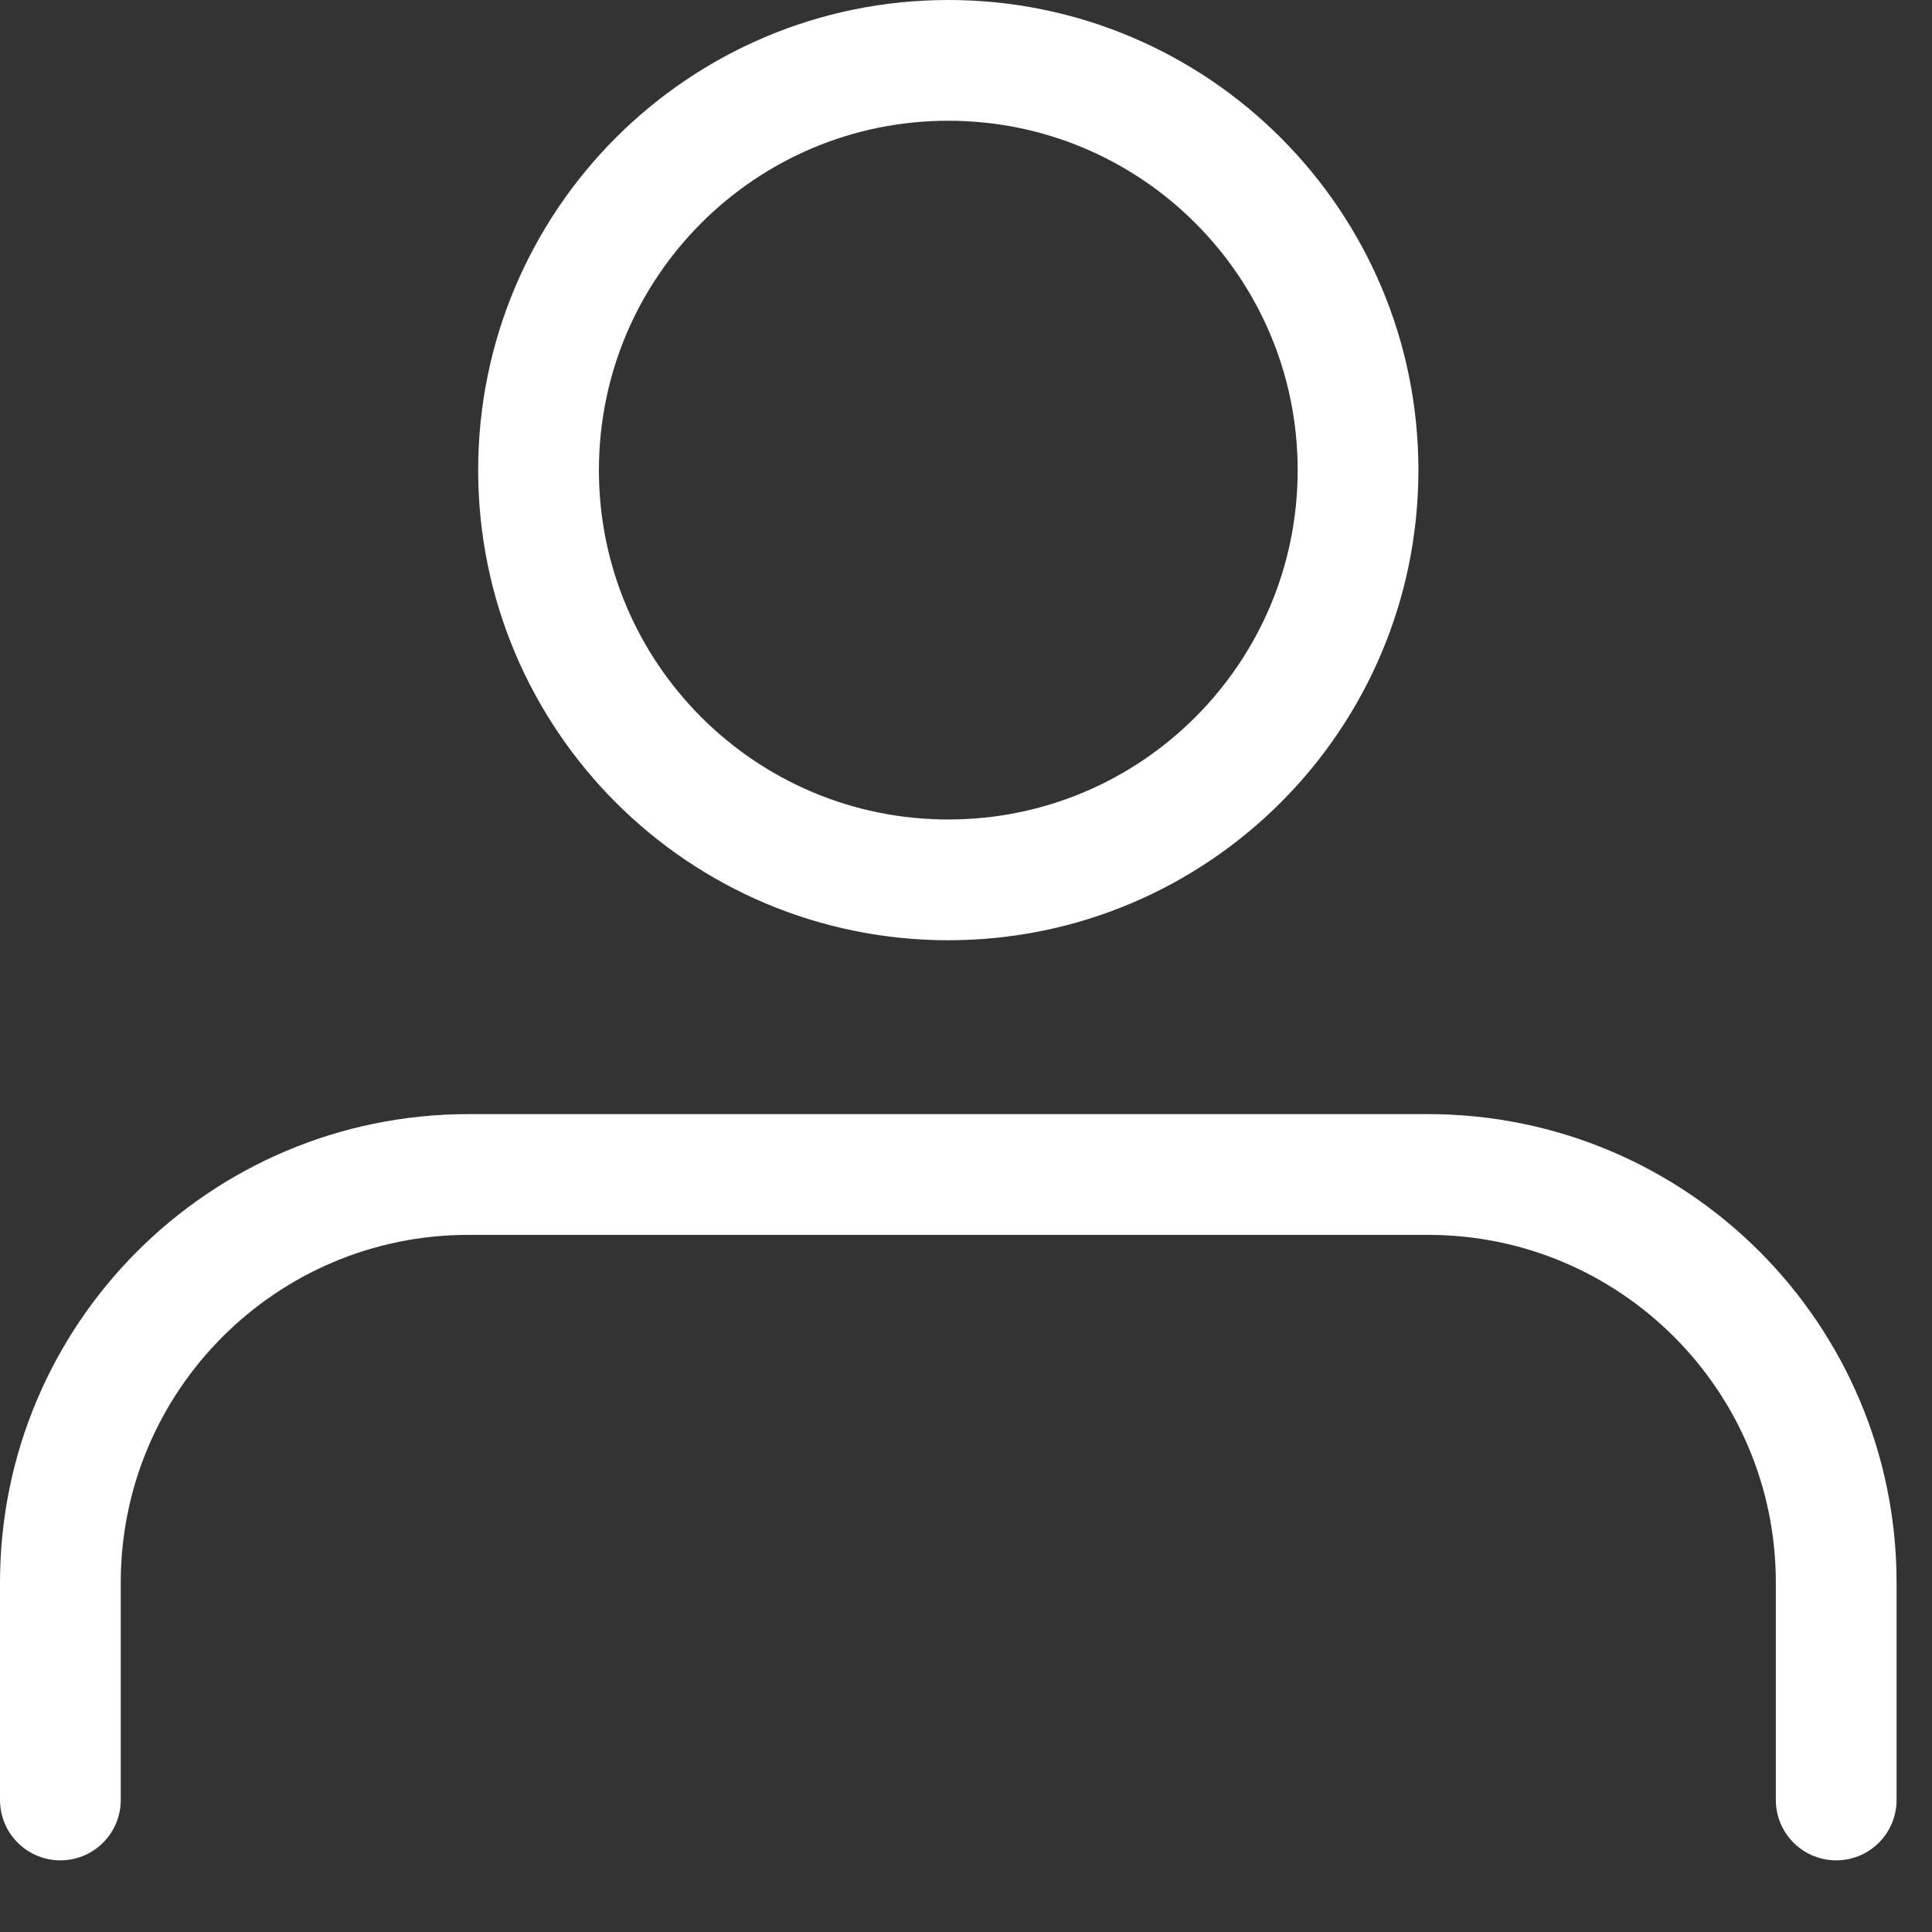 <svg width="24" height="24" viewBox="0 0 24 24" fill="none" xmlns="http://www.w3.org/2000/svg">
<rect x="0" y="0" width="24" height="24" fill="#333333" stroke="none"/>
<g clip-path="url(#clip0_1_170)">
<path d="M11.78 10.93C14.591 10.93 16.87 8.651 16.87 5.84C16.87 3.029 14.591 0.75 11.78 0.75C8.969 0.75 6.69 3.029 6.69 5.84C6.69 8.651 8.969 10.93 11.78 10.93Z" stroke="white" stroke-width="1.5" stroke-miterlimit="10" stroke-linecap="round"/>
<path d="M0.75 22.36V19.66C0.75 16.86 3.02 14.59 5.82 14.59H17.74C20.54 14.59 22.81 16.86 22.81 19.66V22.36" stroke="white" stroke-width="1.5" stroke-miterlimit="10" stroke-linecap="round"/>
</g>
<defs>
<clipPath id="clip0_1_170">
<rect width="23.56" height="23.11" fill="white"/>
</clipPath>
</defs>
</svg>
